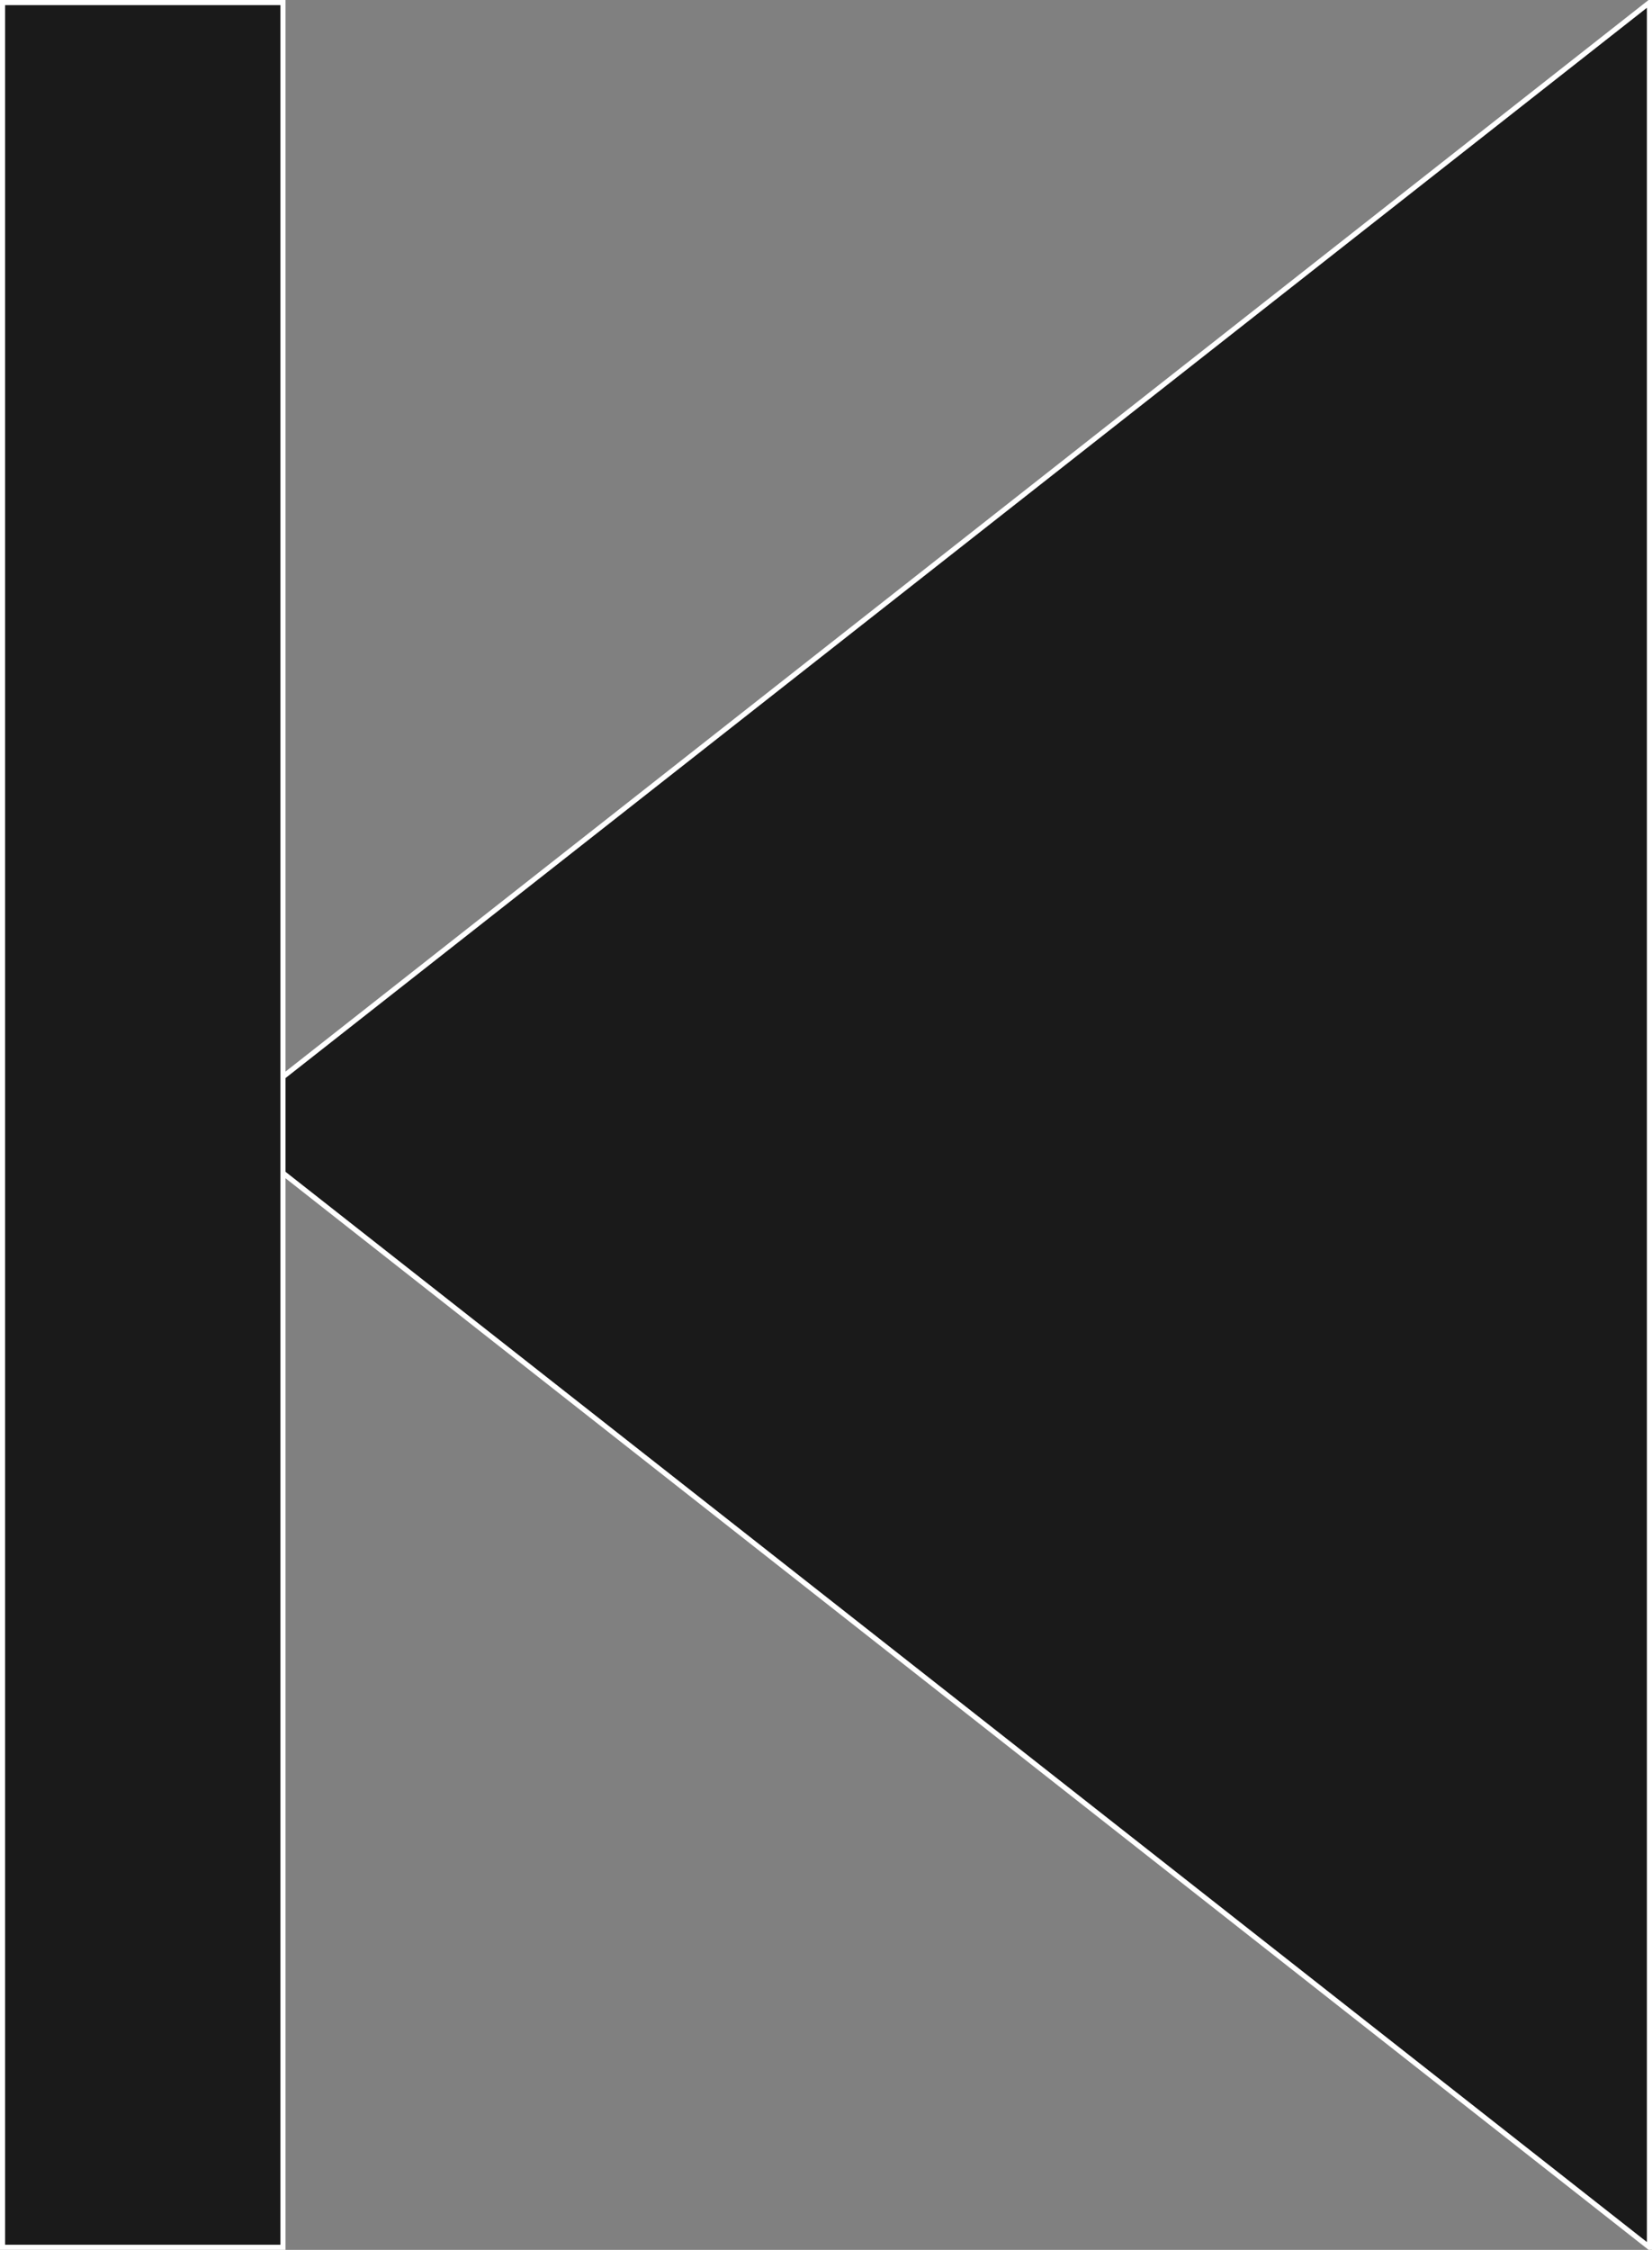 <!DOCTYPE svg PUBLIC "-//W3C//DTD SVG 1.1//EN" "http://www.w3.org/Graphics/SVG/1.1/DTD/svg11.dtd">
<svg xmlns="http://www.w3.org/2000/svg" xmlns:xlink="http://www.w3.org/1999/xlink" version="1.1" width="324px" height="441px" viewBox="-0.5 -0.5 324 441"><rect x="-0.5" y="-0.5" width="324" height="441" fill="#808080" stroke="none"/><defs/><g><path d="M 43 0 L 323 220 L 43 440 Z" fill="#1a1a1a" stroke="#ffffff" stroke-miterlimit="10" transform="rotate(180,183,220)" pointer-events="none"/><rect x="0" y="0" width="55" height="440" fill="#1a1a1a" stroke="#ffffff" pointer-events="none"/></g></svg>